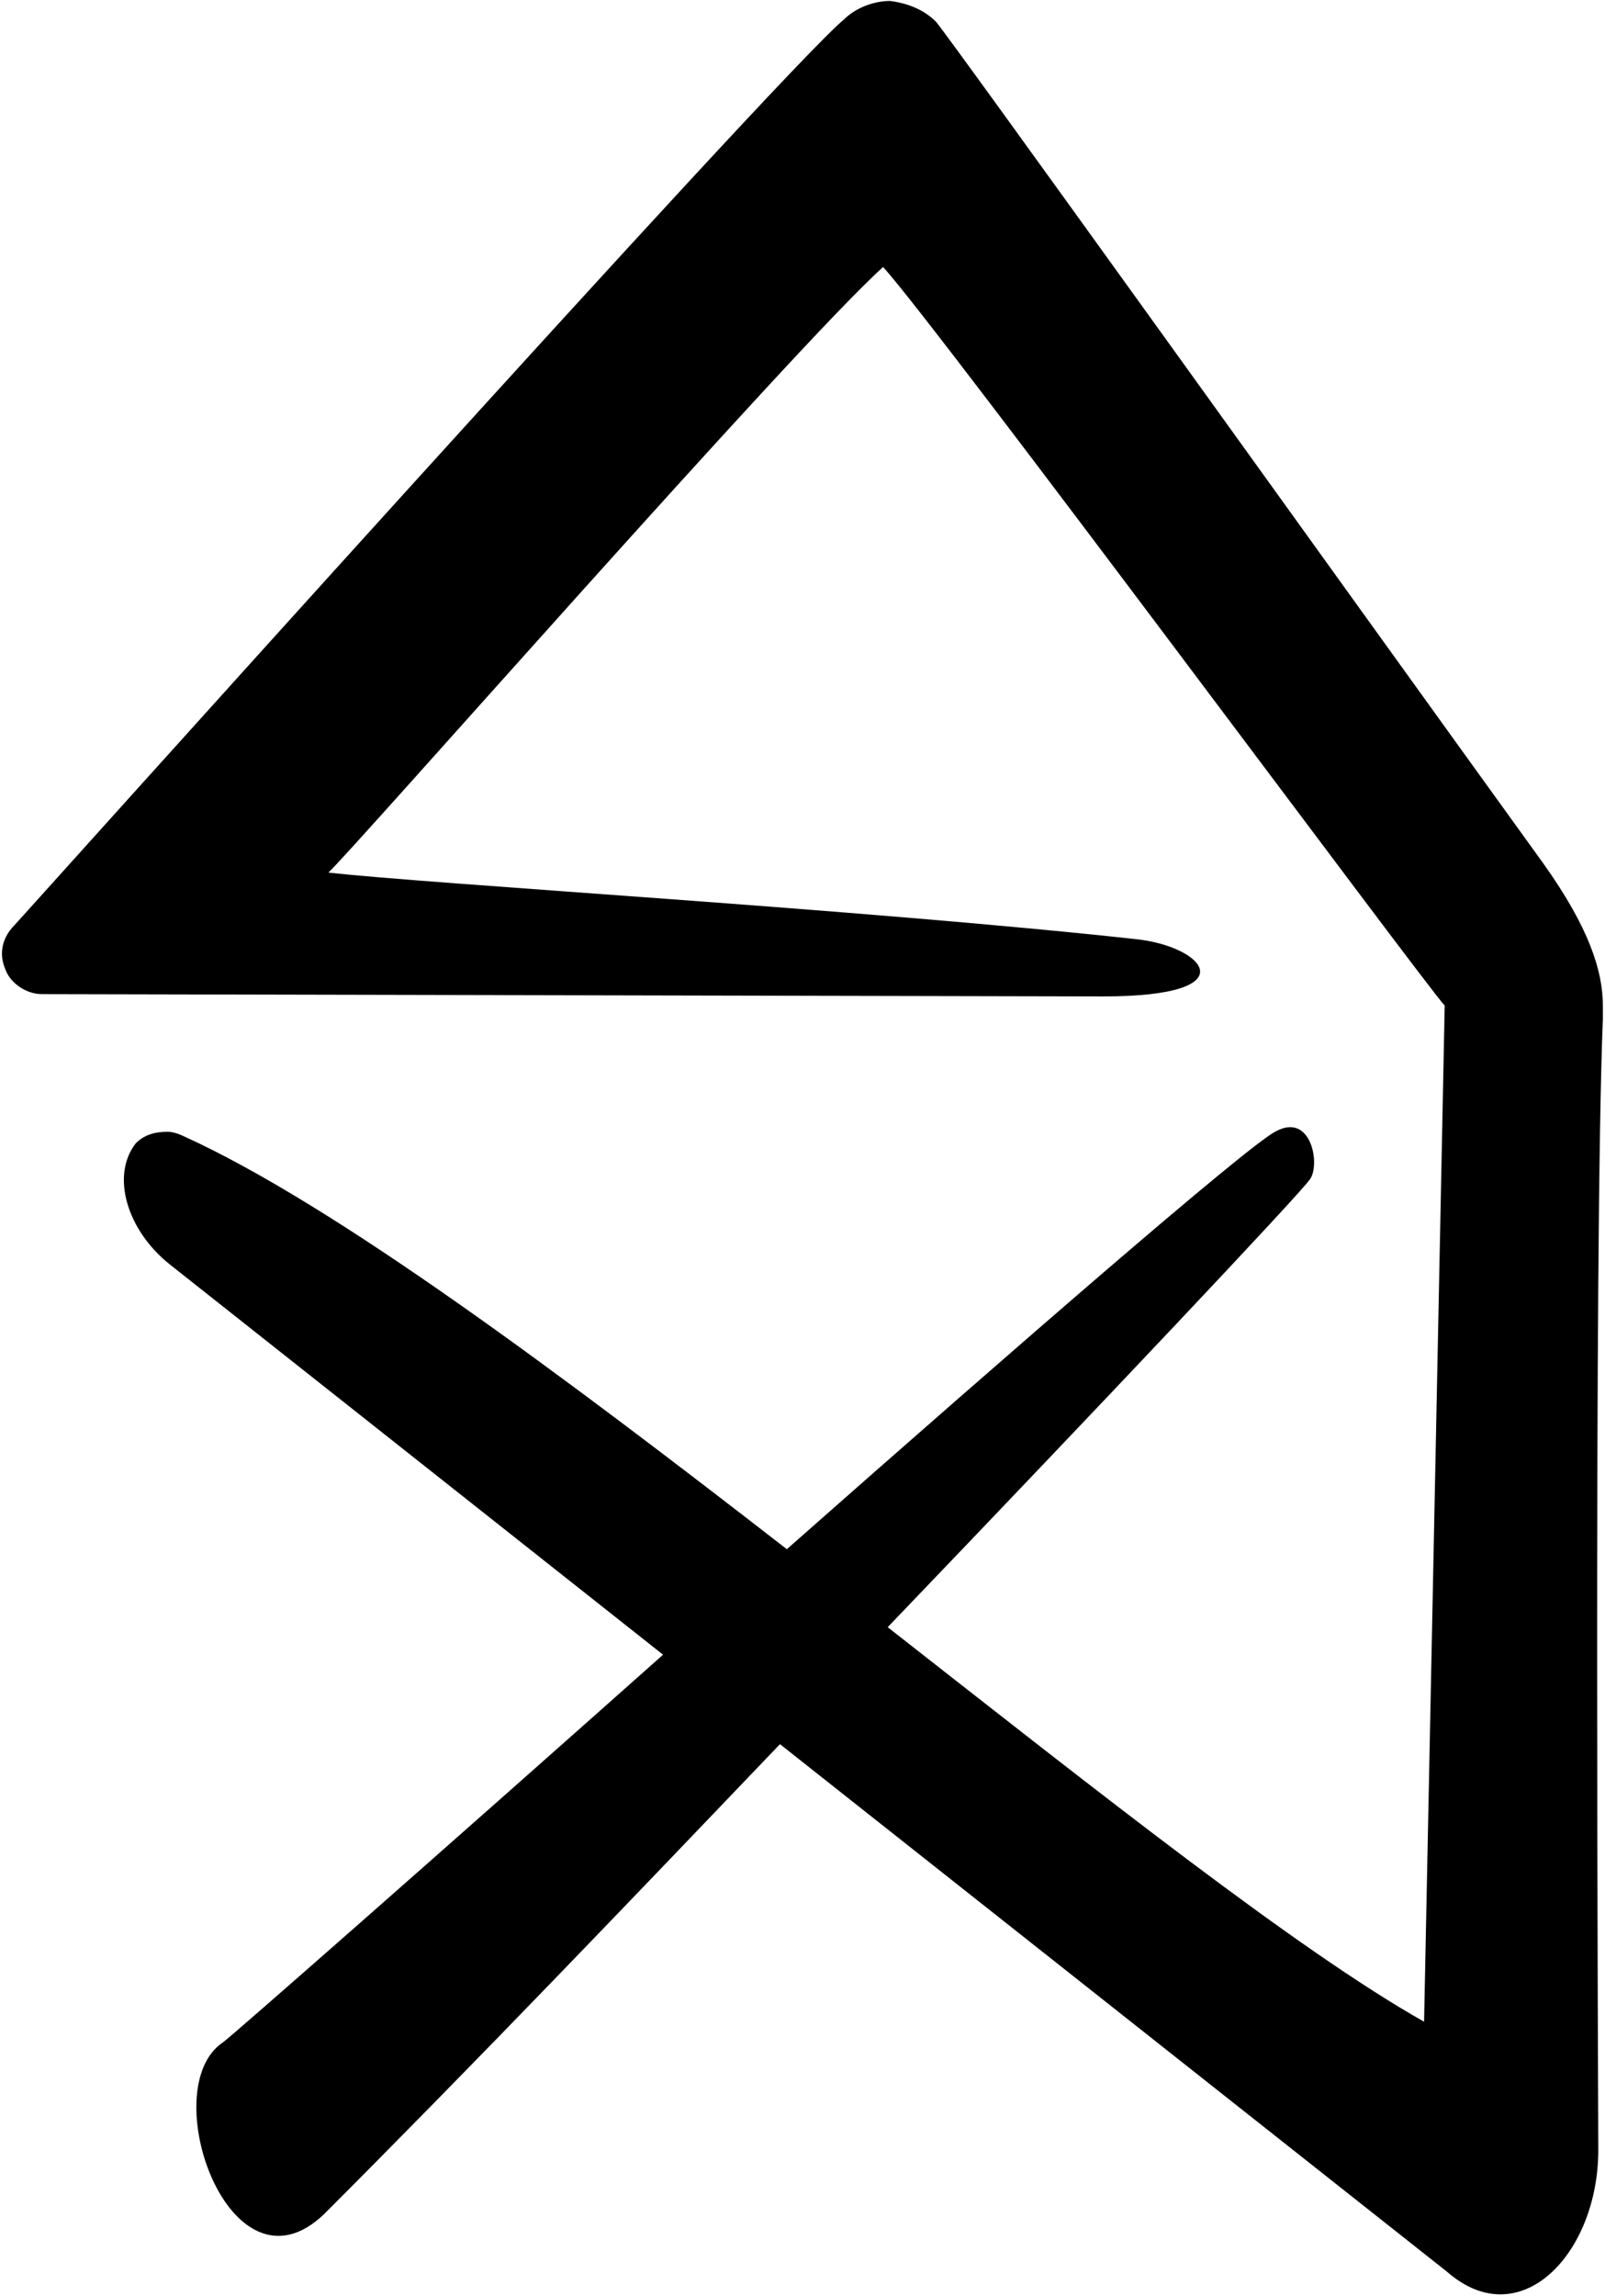 <?xml version="1.0" encoding="UTF-8"?>
<svg width="717px" height="1025px" viewBox="0 0 717 1025" version="1.1" xmlns="http://www.w3.org/2000/svg" xmlns:xlink="http://www.w3.org/1999/xlink">
  <g id="Homefy" transform="translate(0.877, 0.425)" fill="currentColor" fill-rule="nonzero">
    <path d="M715.172,450.56 L715.172,452.608 L715.172,454.656 C711.076,553.984 713.124,939.009 713.124,959.488 C713.124,1005.568 678.308,1042.432 645.54,1013.76 L347.556,778.239 C279.972,848.896 212.388,919.551 143.781,988.159 C101.797,1028.096 68.005,931.84 98.725,911.36 C101.797,909.312 193.957,828.416 295.333,738.304 L75.173,564.224 C55.716,548.863 48.549,524.287 59.812,509.951 C63.909,505.855 69.029,504.832 74.148,504.832 C76.197,504.832 79.268,505.855 81.316,506.88 C148.901,537.6 250.277,613.376 350.628,691.199 C455.076,599.04 555.428,512 568.74,504.832 C585.124,495.615 589.22,520.191 584.099,526.336 C578.979,533.504 491.939,625.664 395.683,726.016 C489.891,799.743 578.979,870.4 635.299,902.144 L644.515,448.512 C637.347,441.344 417.187,144.384 393.635,118.783 C355.748,152.575 156.068,379.903 145.827,389.119 C190.883,394.239 384.419,405.504 506.275,418.815 C536.995,421.887 557.474,444.416 491.938,444.416 L17.827,443.391 C10.659,443.391 3.491,438.271 1.444,432.128 C-1.629,424.96 0.419,417.792 5.539,412.671 C7.587,410.624 347.555,31.742 376.227,8.191 C381.347,3.071 389.54,2.84217094e-14 396.708,2.84217094e-14 C404.9,1.023 412.068,4.096 417.187,9.216 C421.284,13.312 600.484,263.168 688.547,385.024 C709.028,413.696 715.172,433.152 715.172,448.512 L715.172,450.56 L715.172,450.56 Z"></path>
  </g>
</svg>